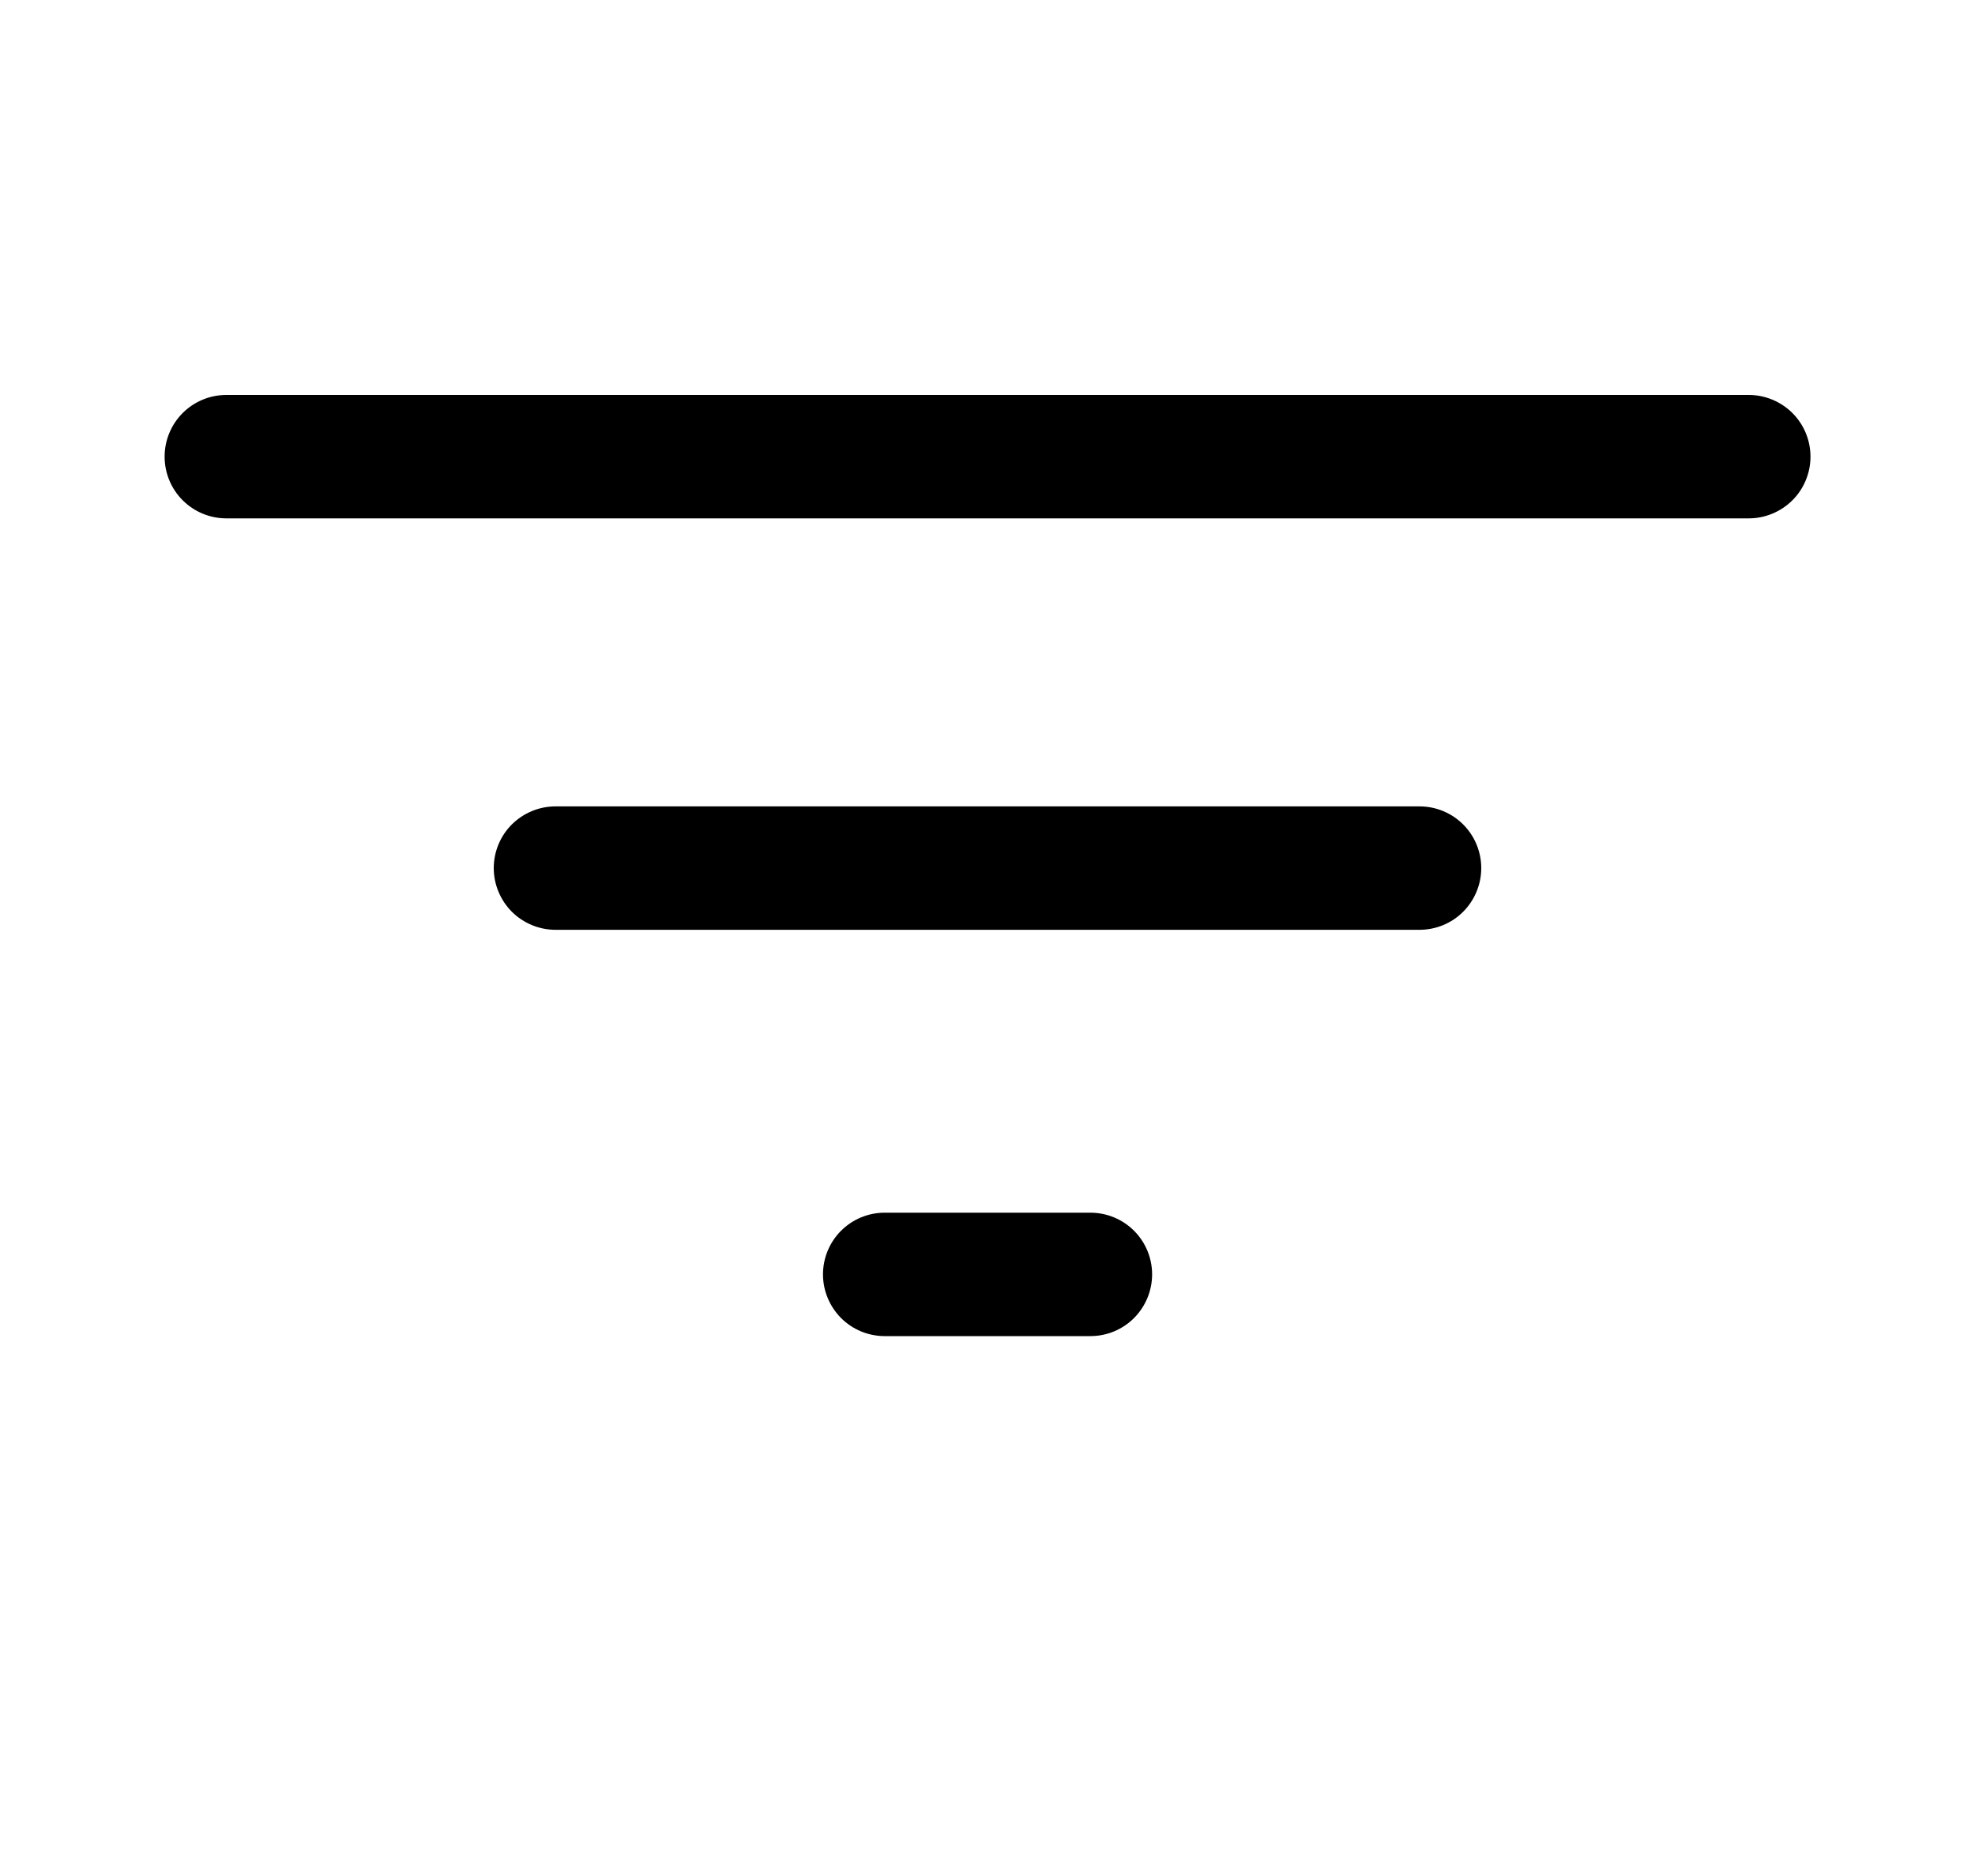 <svg width="20" height="19" viewBox="0 0 20 19" fill="none" xmlns="http://www.w3.org/2000/svg">
<g id="octicon:filter-24">
<path id="Vector" d="M2.292 4C2.126 4 1.967 4.066 1.85 4.183C1.733 4.3 1.667 4.459 1.667 4.625C1.667 4.791 1.733 4.95 1.85 5.067C1.967 5.184 2.126 5.25 2.292 5.25H17.709C17.874 5.25 18.033 5.184 18.151 5.067C18.268 4.95 18.334 4.791 18.334 4.625C18.334 4.459 18.268 4.3 18.151 4.183C18.033 4.066 17.874 4 17.709 4H2.292ZM5 8.792C5 8.626 5.066 8.467 5.183 8.35C5.301 8.233 5.46 8.167 5.625 8.167H14.375C14.541 8.167 14.7 8.233 14.817 8.35C14.934 8.467 15 8.626 15 8.792C15 8.957 14.934 9.116 14.817 9.234C14.7 9.351 14.541 9.417 14.375 9.417H5.625C5.46 9.417 5.301 9.351 5.183 9.234C5.066 9.116 5 8.957 5 8.792ZM8.334 12.907C8.334 12.741 8.4 12.582 8.517 12.465C8.634 12.348 8.793 12.282 8.959 12.282H11.042C11.208 12.282 11.367 12.348 11.484 12.465C11.601 12.582 11.667 12.741 11.667 12.907C11.667 13.072 11.601 13.231 11.484 13.349C11.367 13.466 11.208 13.532 11.042 13.532H8.959C8.793 13.532 8.634 13.466 8.517 13.349C8.4 13.231 8.334 13.072 8.334 12.907Z" fill="black"/>
</g>
</svg>

